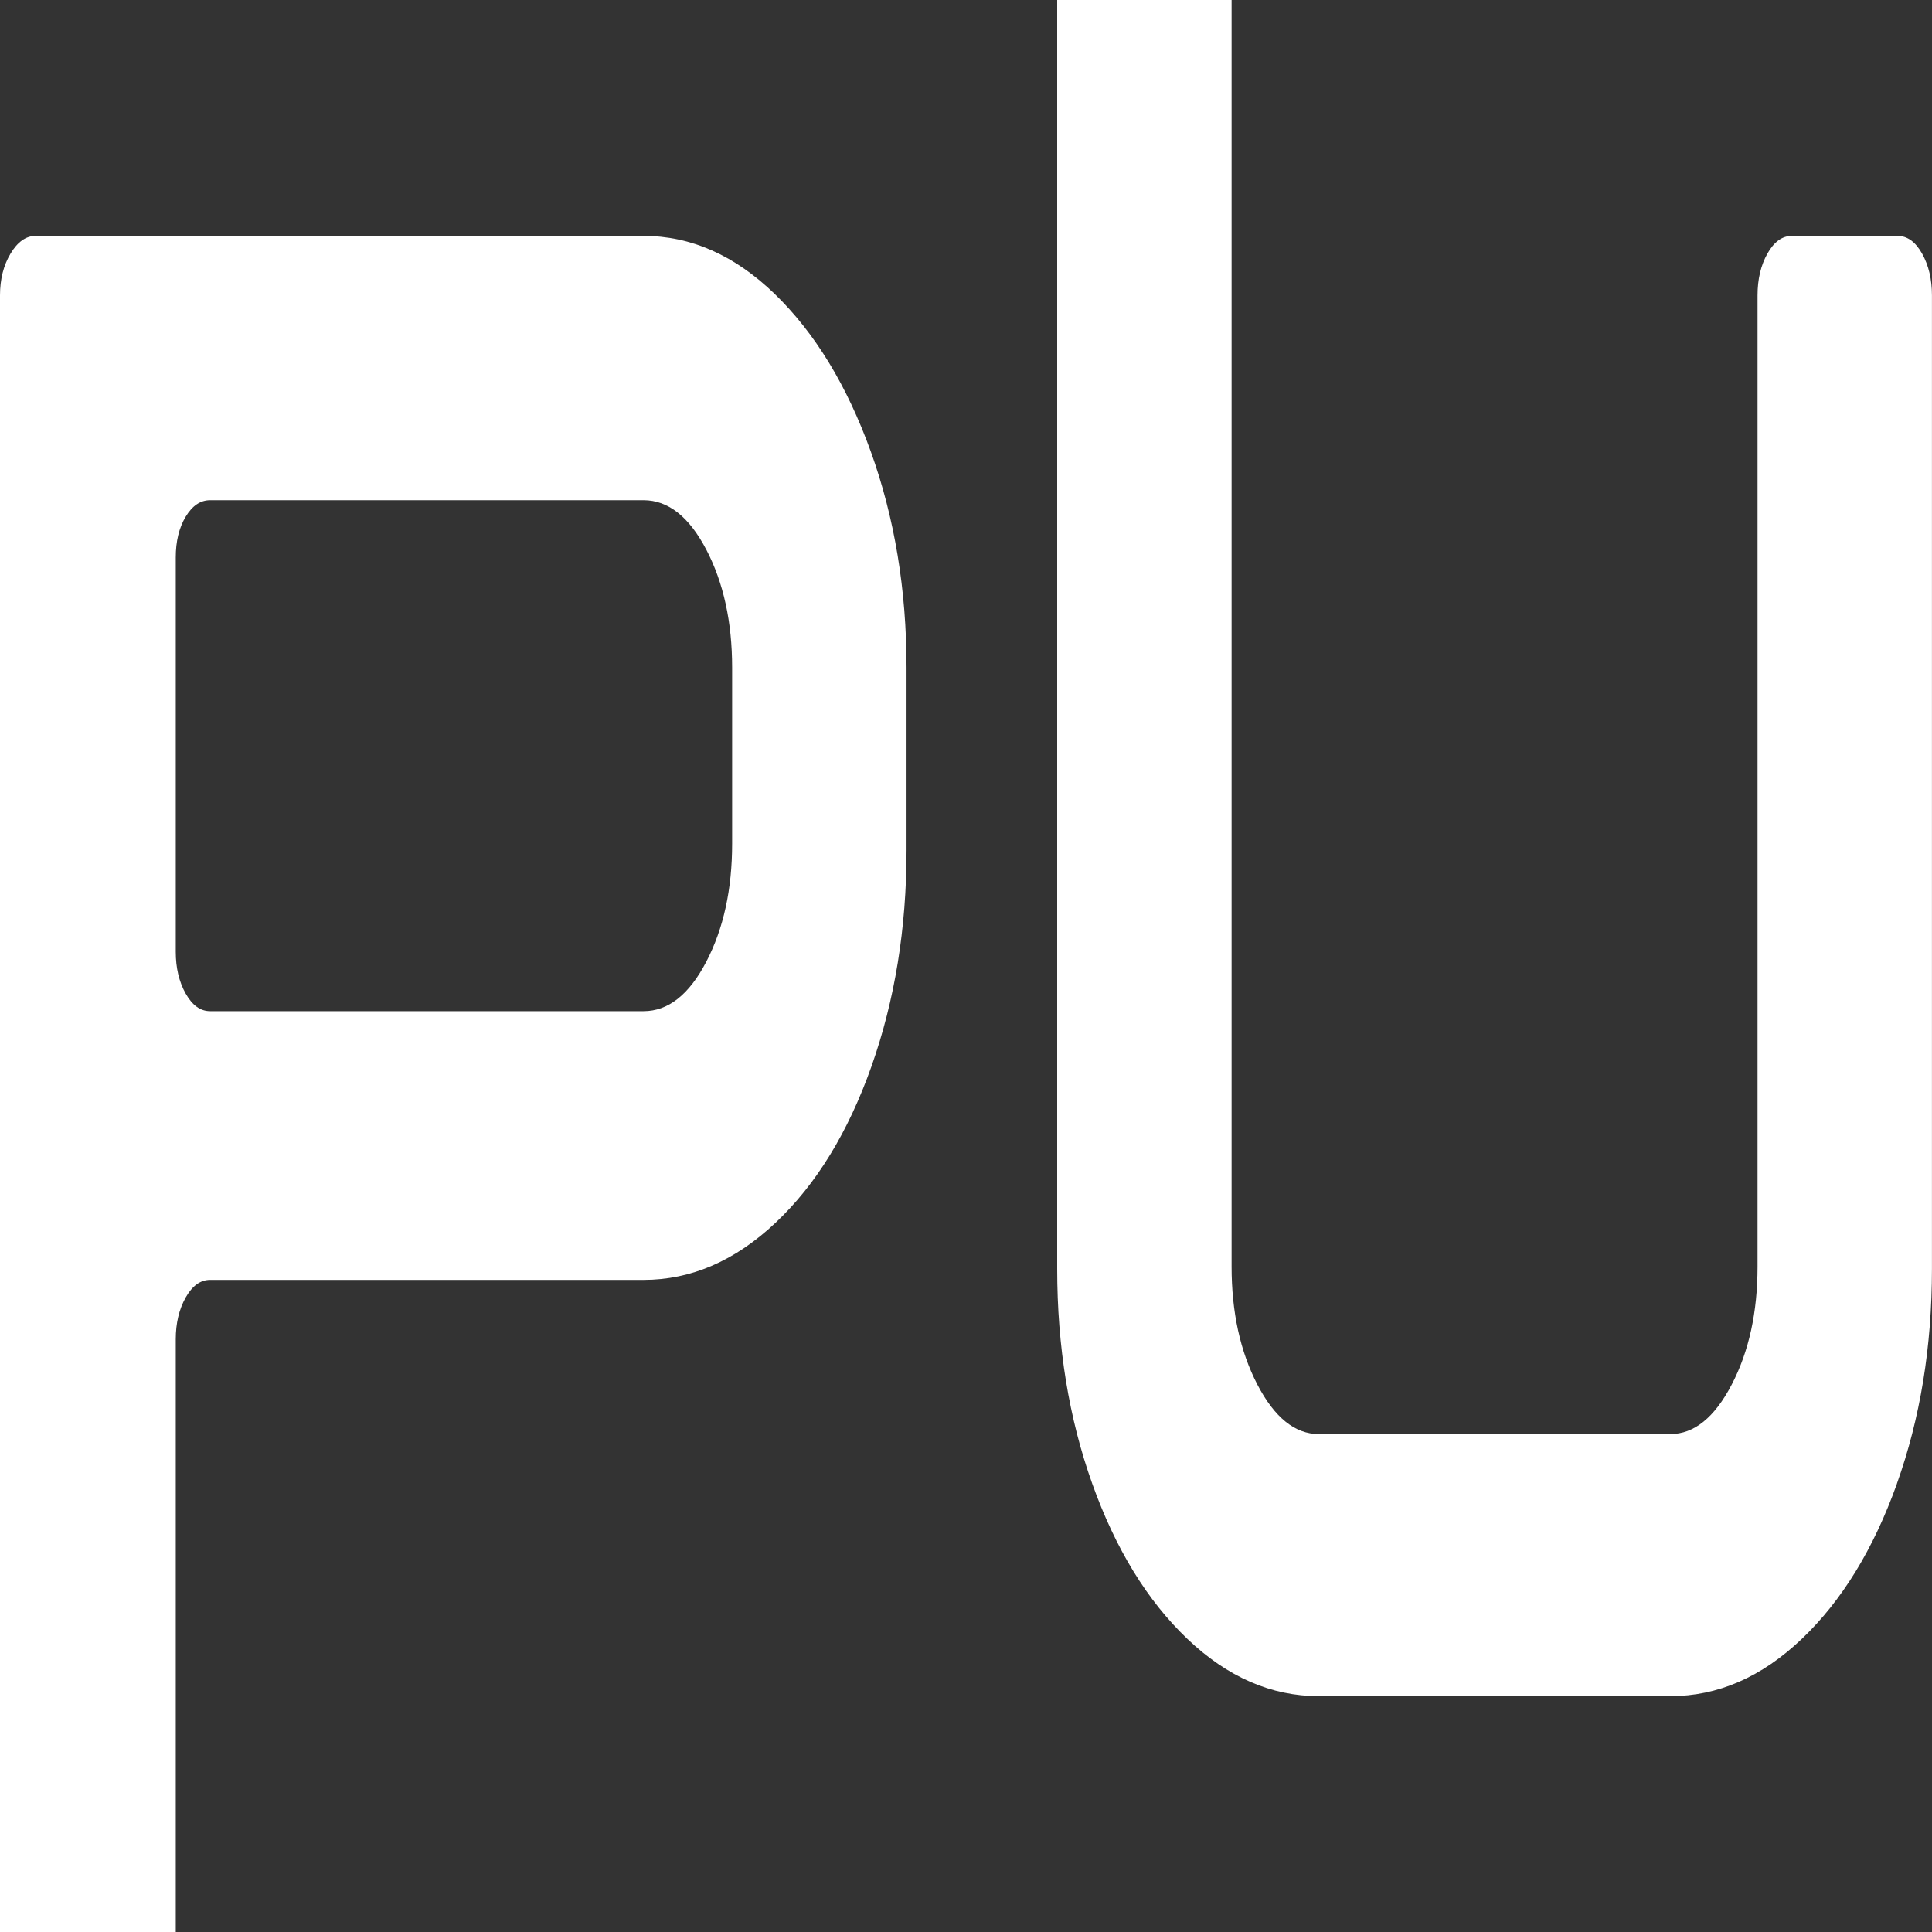 <?xml version="1.0" encoding="UTF-8"?>
<svg xmlns="http://www.w3.org/2000/svg" viewBox="0 0 400 400">
  <rect x="0" y="0" width="400" height="400" fill="#333333" stroke="none"/>
  <g id="_图层_6" data-name="图层 6">
    <path d="m0,404.85V61.15c0-3.34.73-6.23,2.19-8.66,1.46-2.43,3.19-3.65,5.2-3.65h125.85c9.85,0,18.92,4.03,27.22,12.08,8.3,8.06,14.91,18.92,19.84,32.6,4.92,13.68,7.39,28.58,7.39,44.69v37.85c0,16.12-2.42,31.01-7.25,44.69-4.84,13.68-11.45,24.47-19.84,32.38-8.39,7.91-17.51,11.86-27.36,11.86H43.5c-2.01,0-3.69,1.22-5.06,3.65-1.37,2.44-2.05,5.32-2.05,8.66v127.56M146.24,113.82c-3.56-6.84-7.89-10.26-13-10.26H43.5c-2.01,0-3.69,1.14-5.06,3.42-1.37,2.28-2.05,5.09-2.05,8.44v81.62c0,3.35.68,6.23,2.05,8.66,1.37,2.44,3.05,3.65,5.06,3.65h89.74c5.11,0,9.44-3.42,13-10.26,3.56-6.84,5.34-14.97,5.34-24.4v-36.48c0-9.42-1.78-17.56-5.34-24.4Z" style="fill: #fff;"/>
  </g>
  <g id="_图层_5" data-name="图层 5">
    <path d="m392.75,307.16c-4.84,13.53-11.4,24.25-19.7,32.15-8.3,7.91-17.37,11.86-27.22,11.86h-72.78c-9.85,0-18.93-3.95-27.22-11.86-8.3-7.9-14.87-18.62-19.7-32.15-4.83-13.52-7.25-28.34-7.25-44.46V-5.85c0-3.34.68-6.23,2.05-8.66,1.37-2.43,3.05-3.65,5.06-3.65h21.89c2,0,3.69,1.22,5.06,3.65,1.37,2.44,2.05,5.32,2.05,8.66v268.1c0,9.43,1.78,17.56,5.33,24.4s7.8,10.26,12.72,10.26h72.78c4.92,0,9.16-3.42,12.72-10.26s5.34-14.97,5.34-24.4V61.15c0-3.34.68-6.23,2.05-8.66,1.37-2.43,3.05-3.65,5.06-3.65h21.89c2,0,3.69,1.22,5.06,3.65,1.37,2.44,2.05,5.32,2.05,8.66v201.55c0,16.12-2.42,30.94-7.25,44.46Z" style="fill: #fff;"/>
  </g>
</svg>
